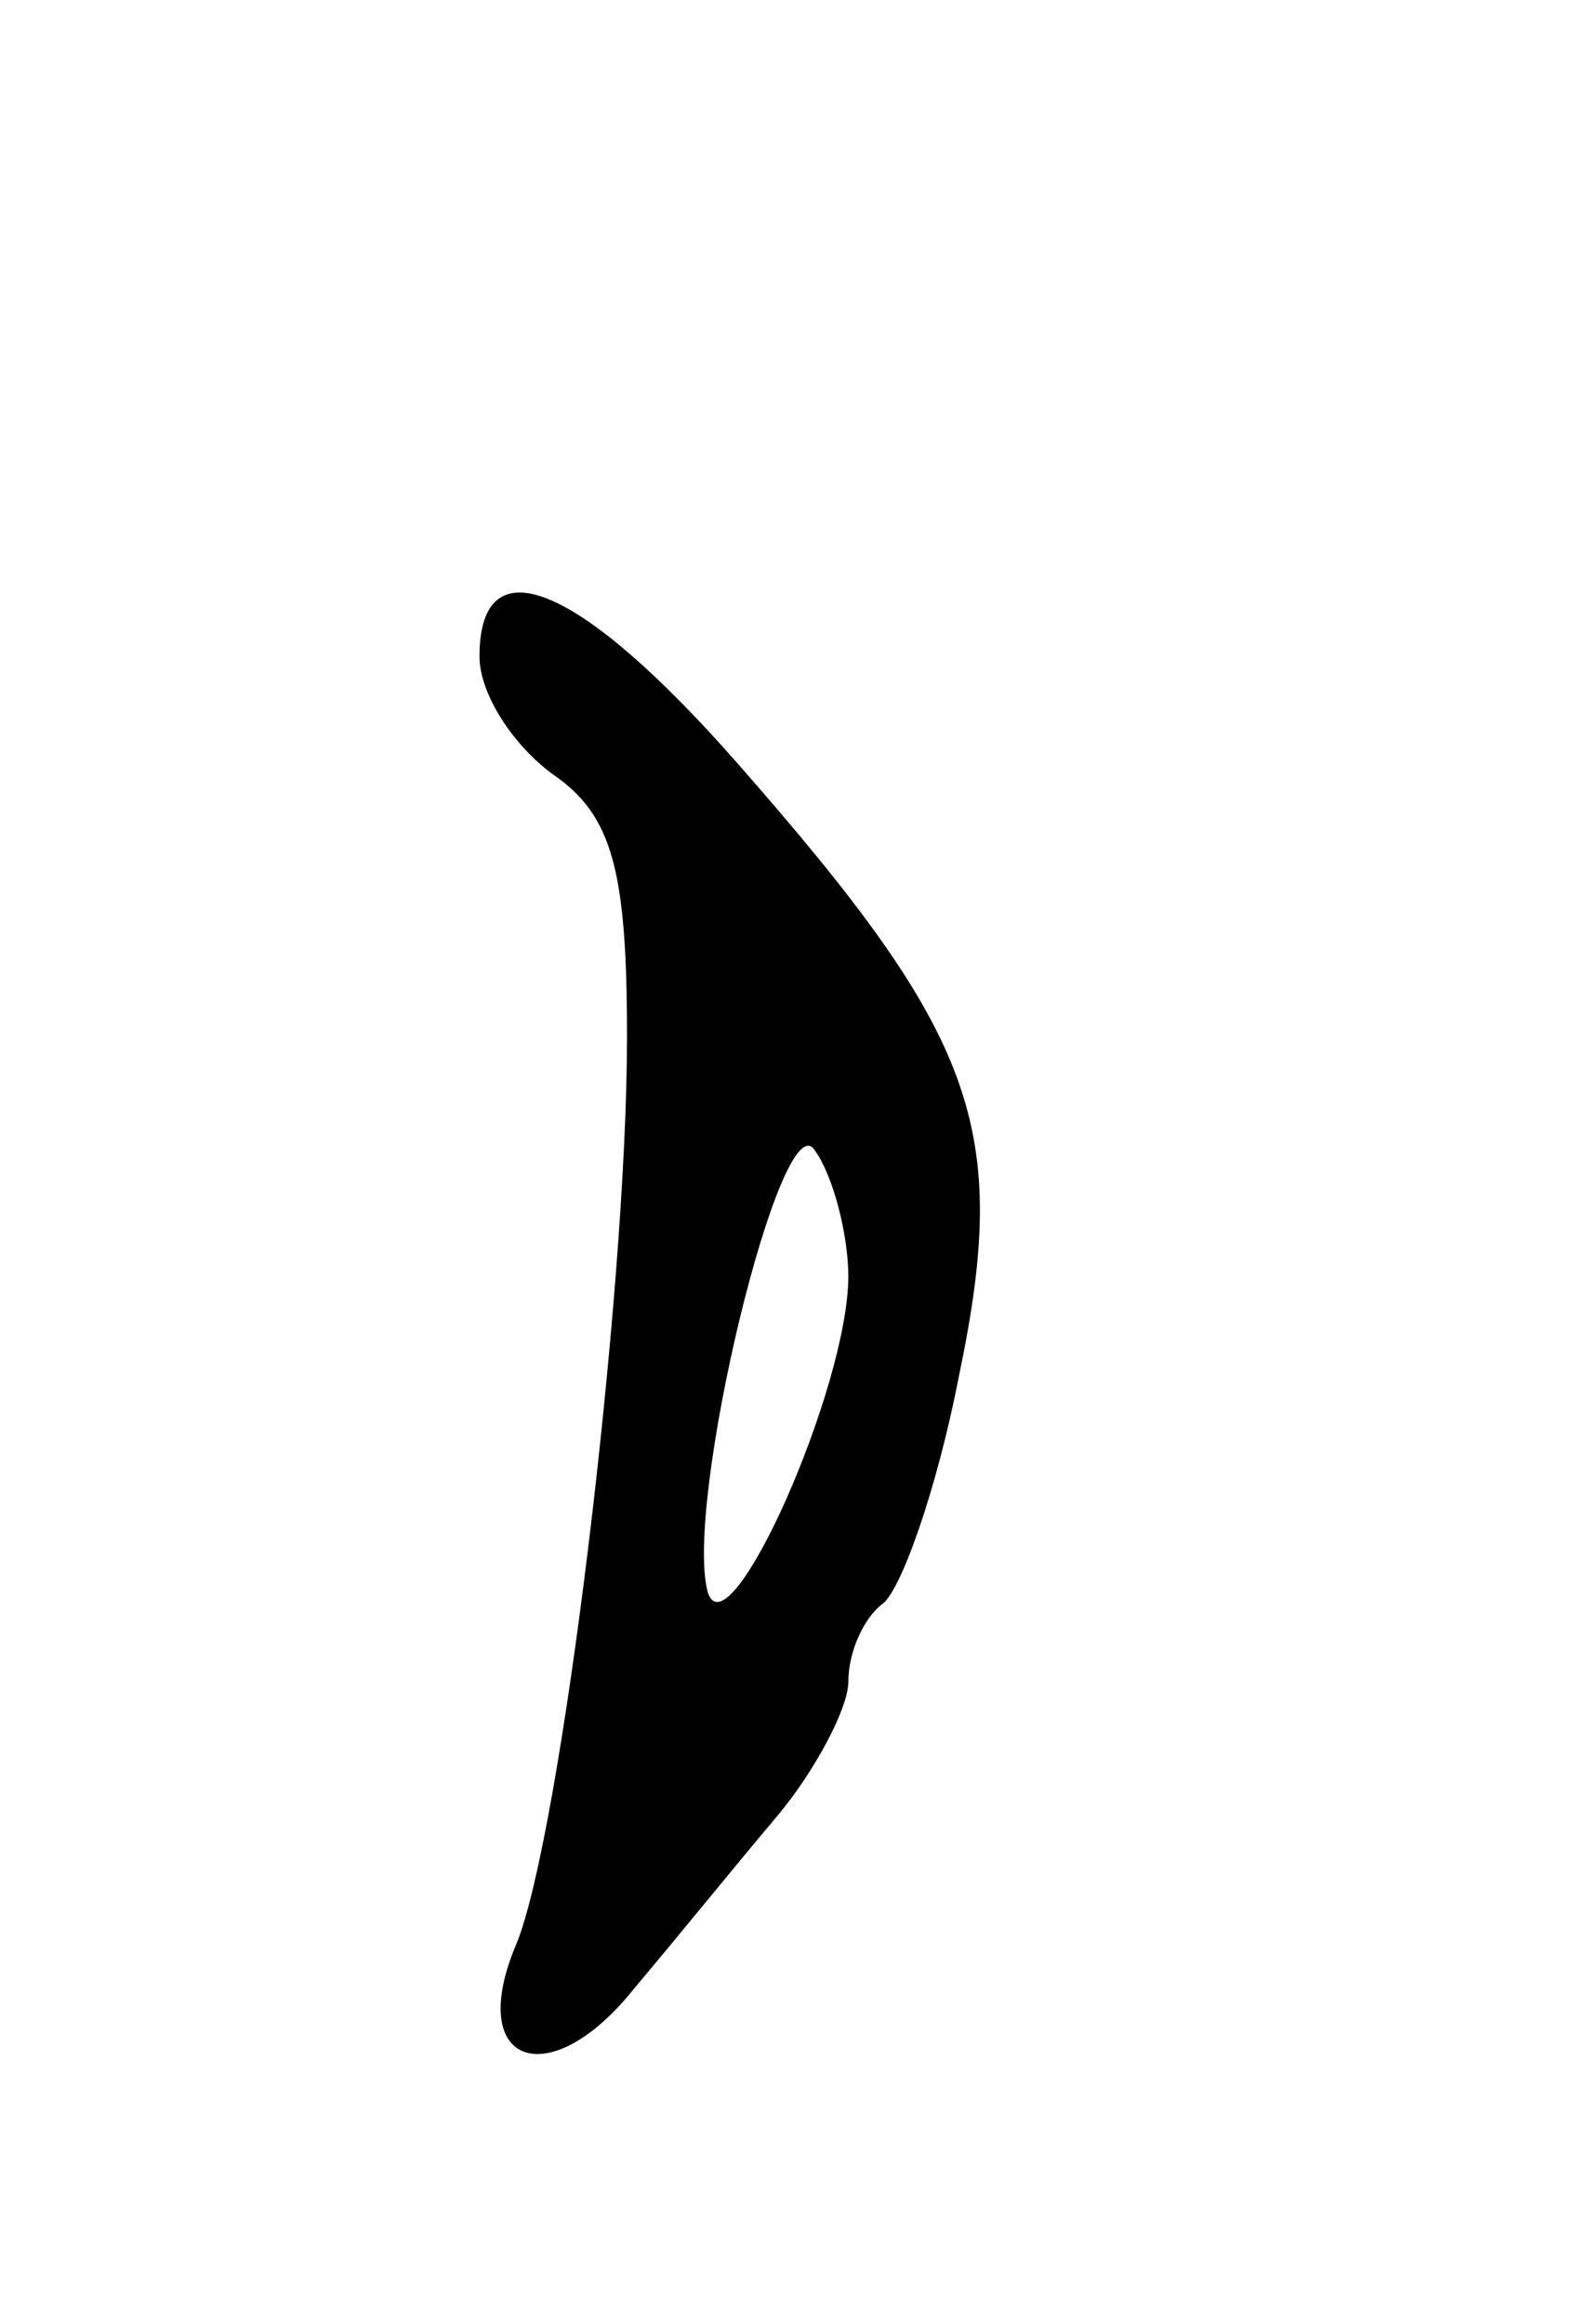 <svg version="1.0" xmlns="http://www.w3.org/2000/svg"
 width="43pt" height="63pt" viewBox="0 0 43 63"
 preserveAspectRatio="xMidYMid meet">
<g transform="translate(0,63) scale(0.1,-0.1)"
fill="#000000" stroke="none">
<path d="M130 452 c0 -10 9 -24 20 -32 16 -11 20 -26 20 -71 0 -70 -18 -217
-30 -246 -14 -33 9 -41 32 -12 11 13 28 34 39 47 10 12 19 29 19 36 0 8 4 17
9 21 5 3 15 31 21 62 14 67 5 92 -60 166 -43 49 -70 60 -70 29z m100 -168 c0
-30 -32 -102 -38 -86 -7 23 20 135 29 120 5 -7 9 -23 9 -34z"/>
</g>
</svg>
